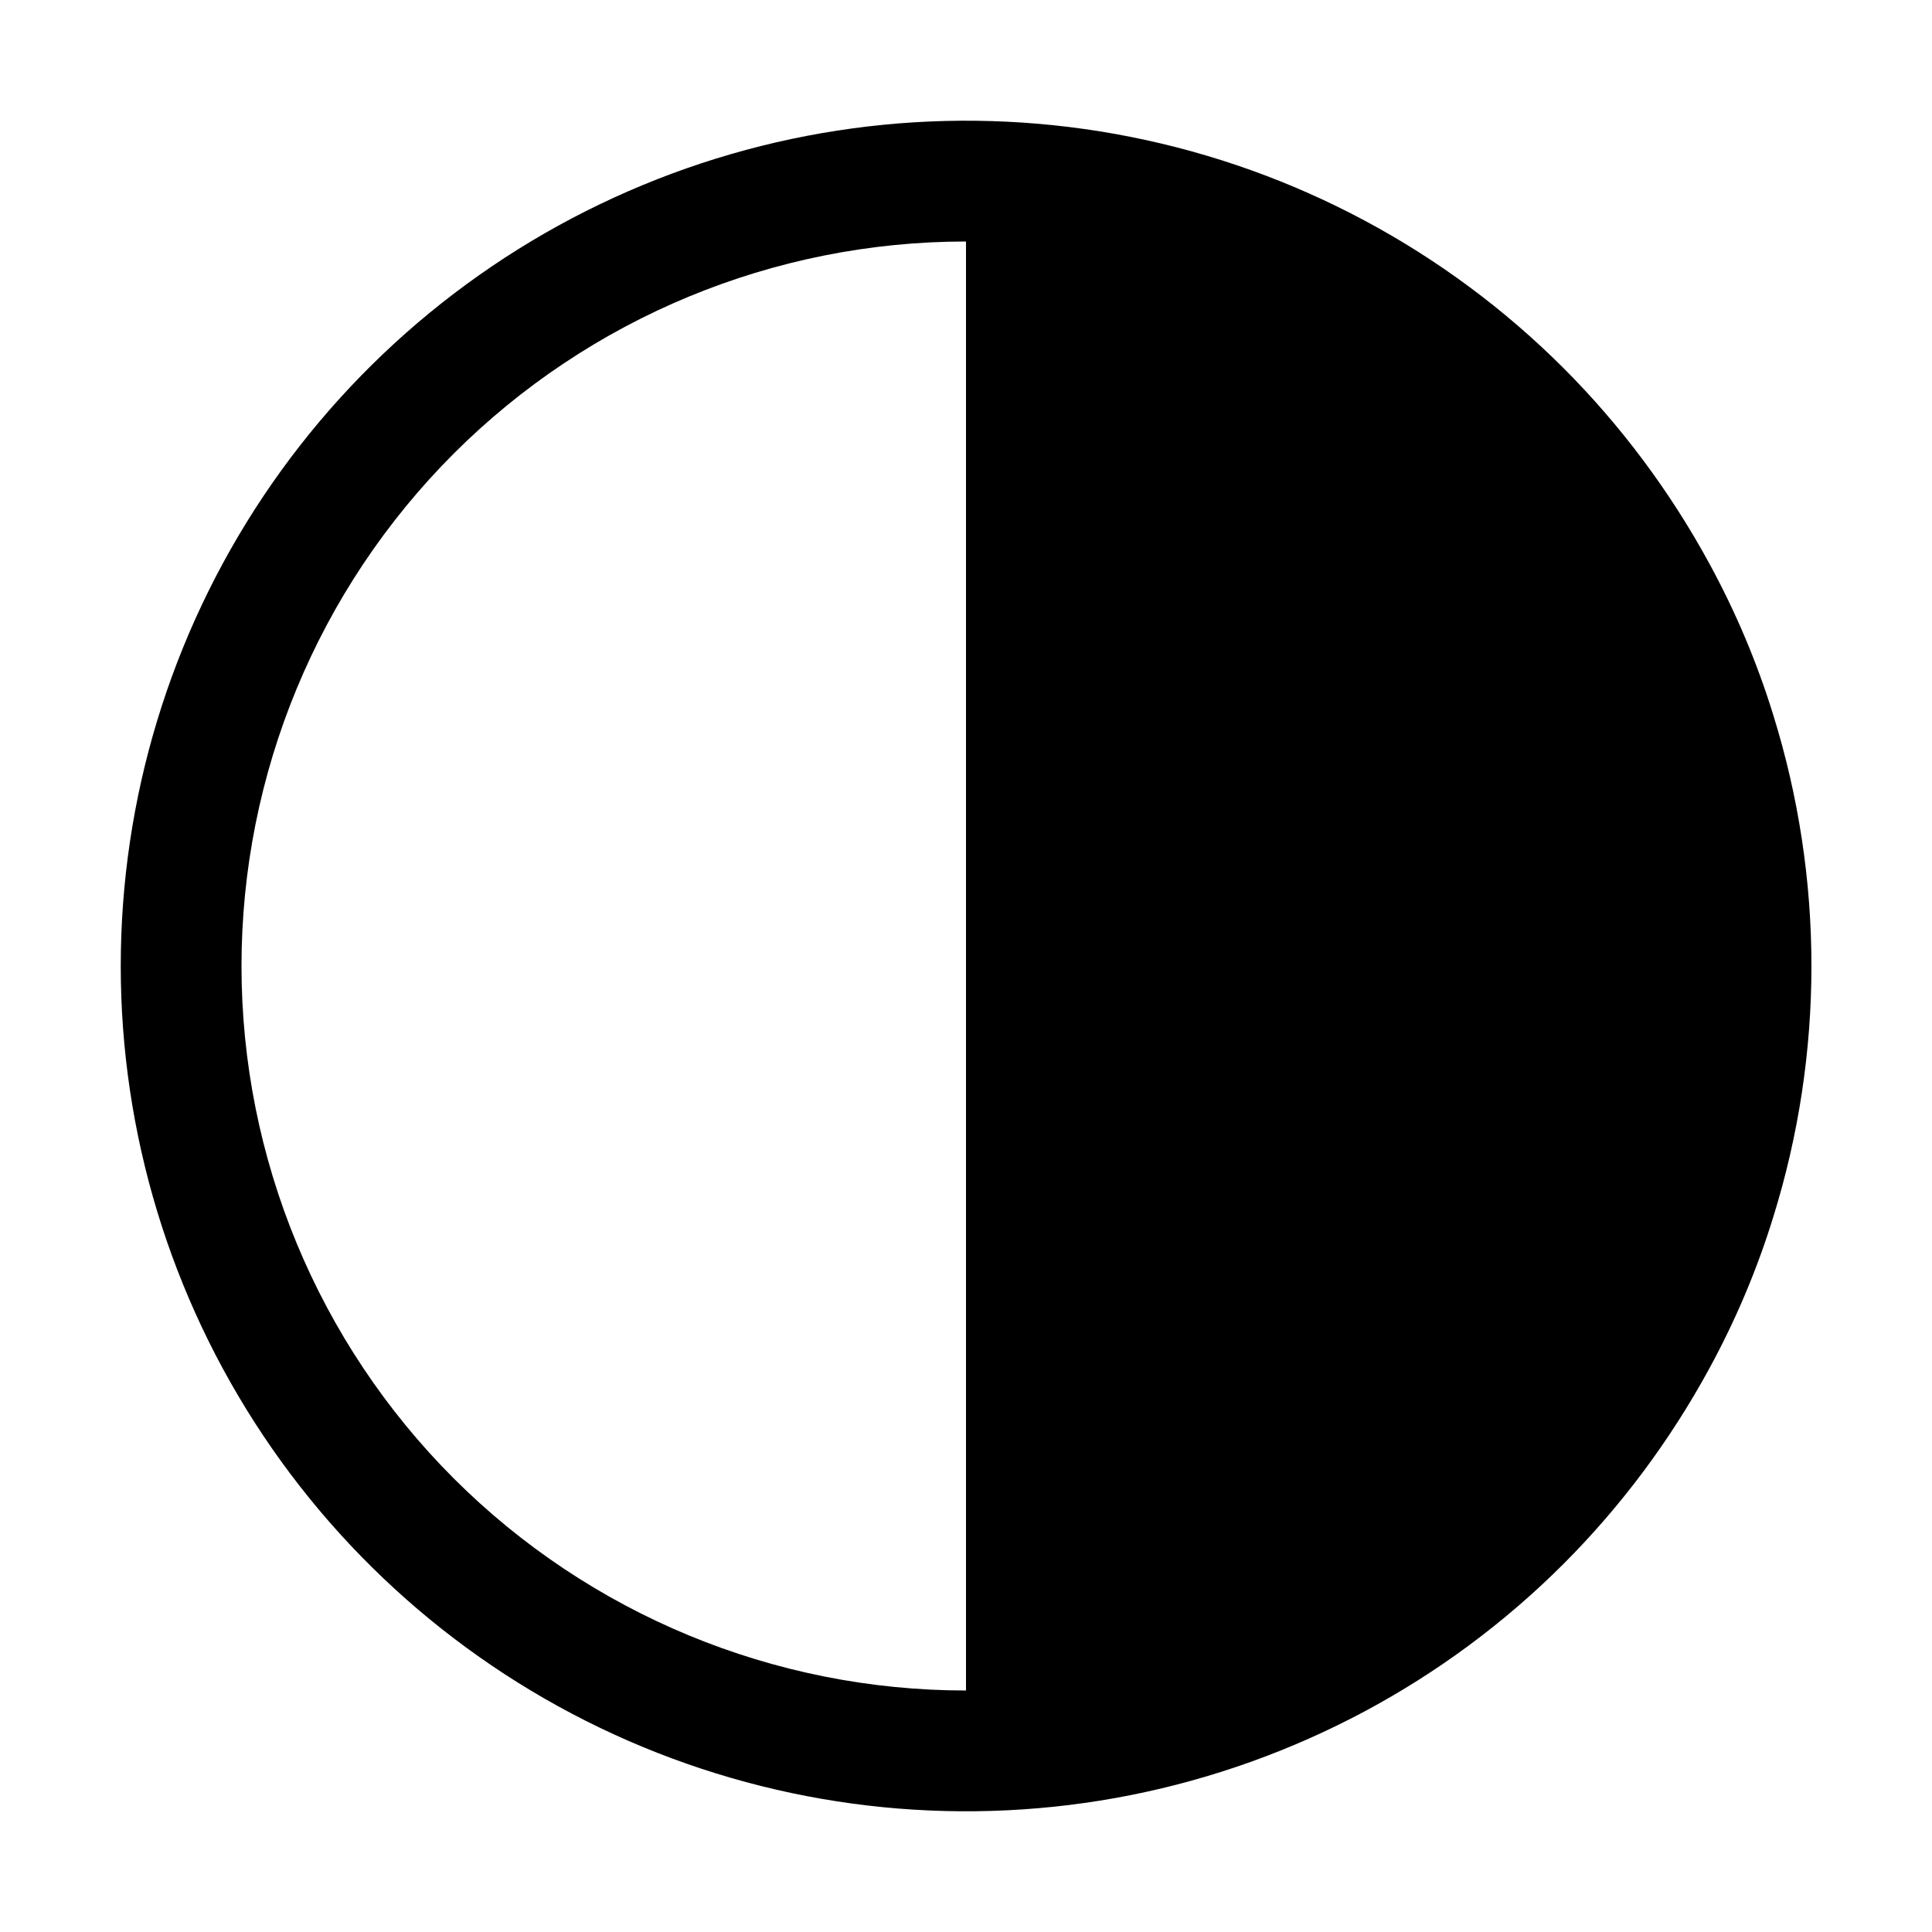 <svg width="16" height="16" viewBox="0 0 16 16" fill="none" xmlns="http://www.w3.org/2000/svg">
<path d="M14.685 5.92C14.551 5.485 14.373 5.065 14.155 4.665C13.832 4.072 13.427 3.528 12.95 3.05C11.971 2.071 10.724 1.404 9.366 1.134C8.008 0.864 6.601 1.003 5.322 1.533C4.043 2.063 2.949 2.96 2.18 4.111C1.411 5.262 1 6.616 1 8C1 9.384 1.411 10.738 2.18 11.889C2.949 13.04 4.043 13.937 5.322 14.467C6.601 14.997 8.008 15.136 9.366 14.866C10.724 14.595 11.971 13.929 12.95 12.95C13.427 12.472 13.832 11.928 14.155 11.335C14.373 10.935 14.551 10.515 14.685 10.08C15.107 8.725 15.107 7.275 14.685 5.92ZM2 8C2 6.409 2.632 4.883 3.757 3.757C4.883 2.632 6.409 2 8 2V14C6.409 14 4.883 13.368 3.757 12.243C2.632 11.117 2 9.591 2 8Z" fill="black"/>
</svg>
